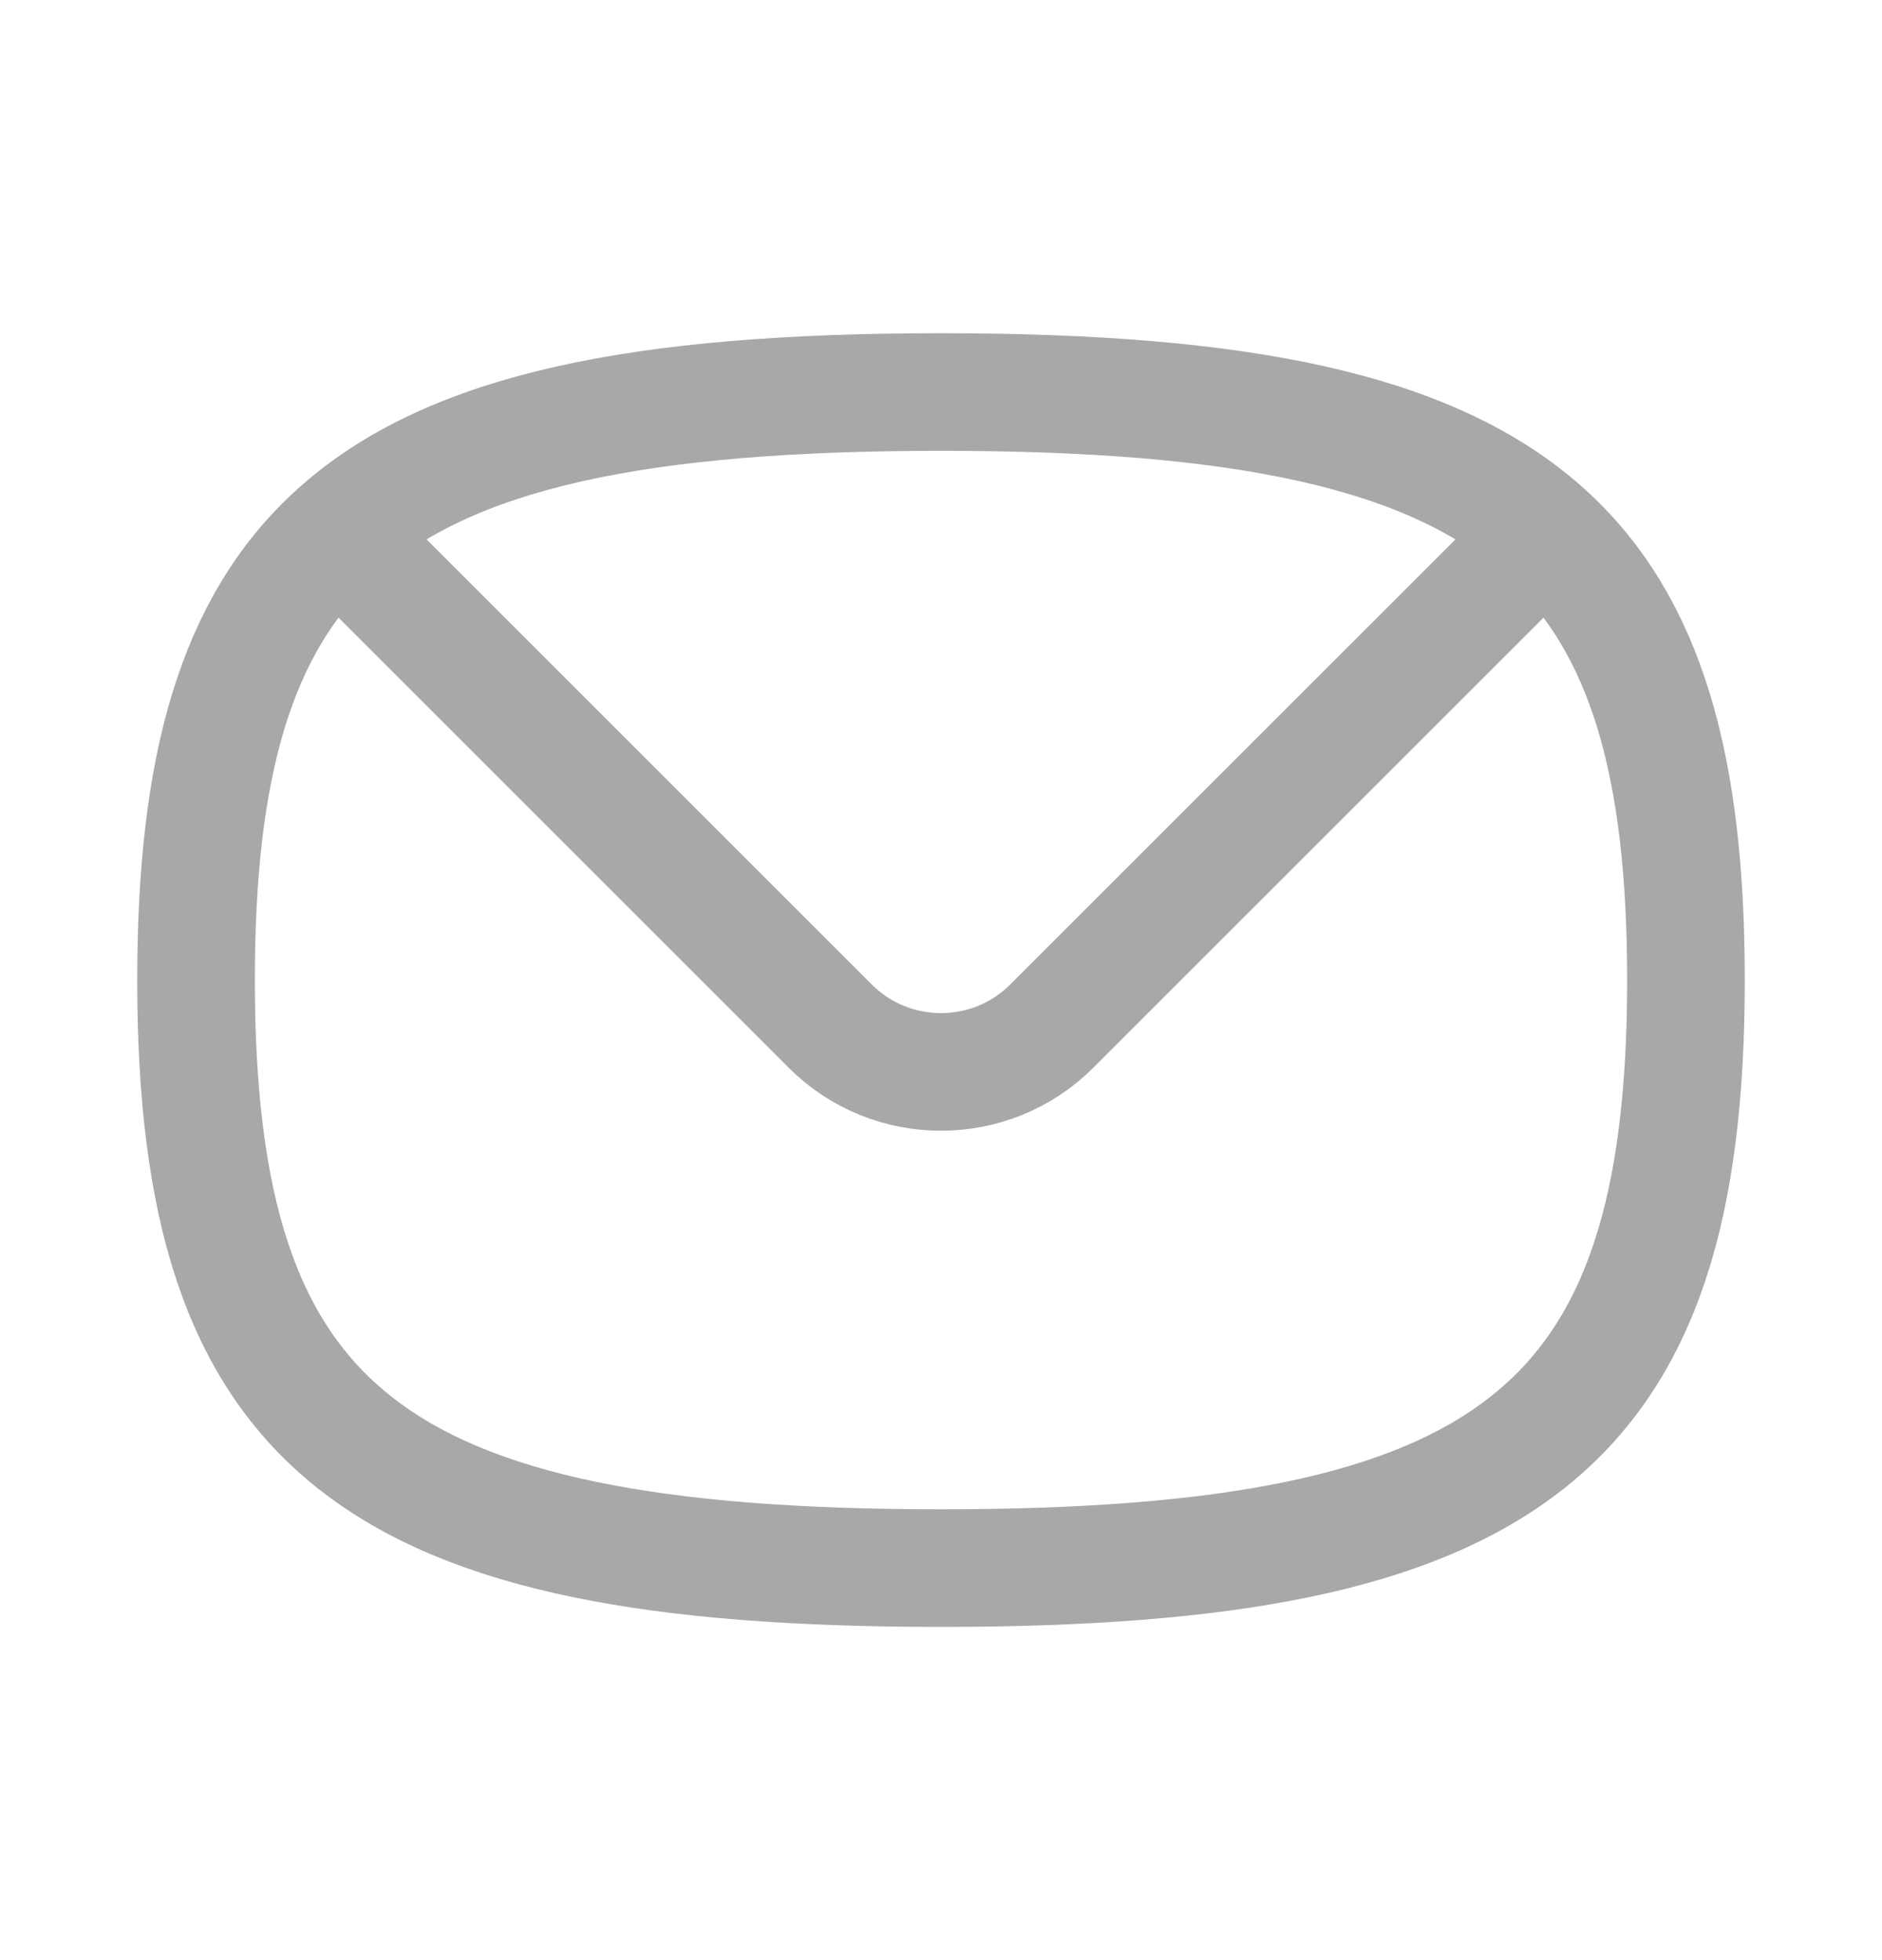<svg width="24" height="25" viewBox="0 0 24 25" fill="none" xmlns="http://www.w3.org/2000/svg">
<path d="M19.706 6.795C18.262 5.49 15.83 5 12 5C8.17 5 5.738 5.49 4.295 6.795M19.706 6.795C21 7.964 21.5 9.788 21.5 12.5C21.5 18.235 19.265 20 12 20C4.735 20 2.5 18.235 2.5 12.5C2.5 9.788 3 7.964 4.295 6.795M19.706 6.795L13.414 13.086C12.633 13.867 11.367 13.867 10.586 13.086L4.295 6.795" stroke="#A8A8A9" stroke-width="1.5" stroke-linecap="round" stroke-linejoin="round"/>
</svg>
